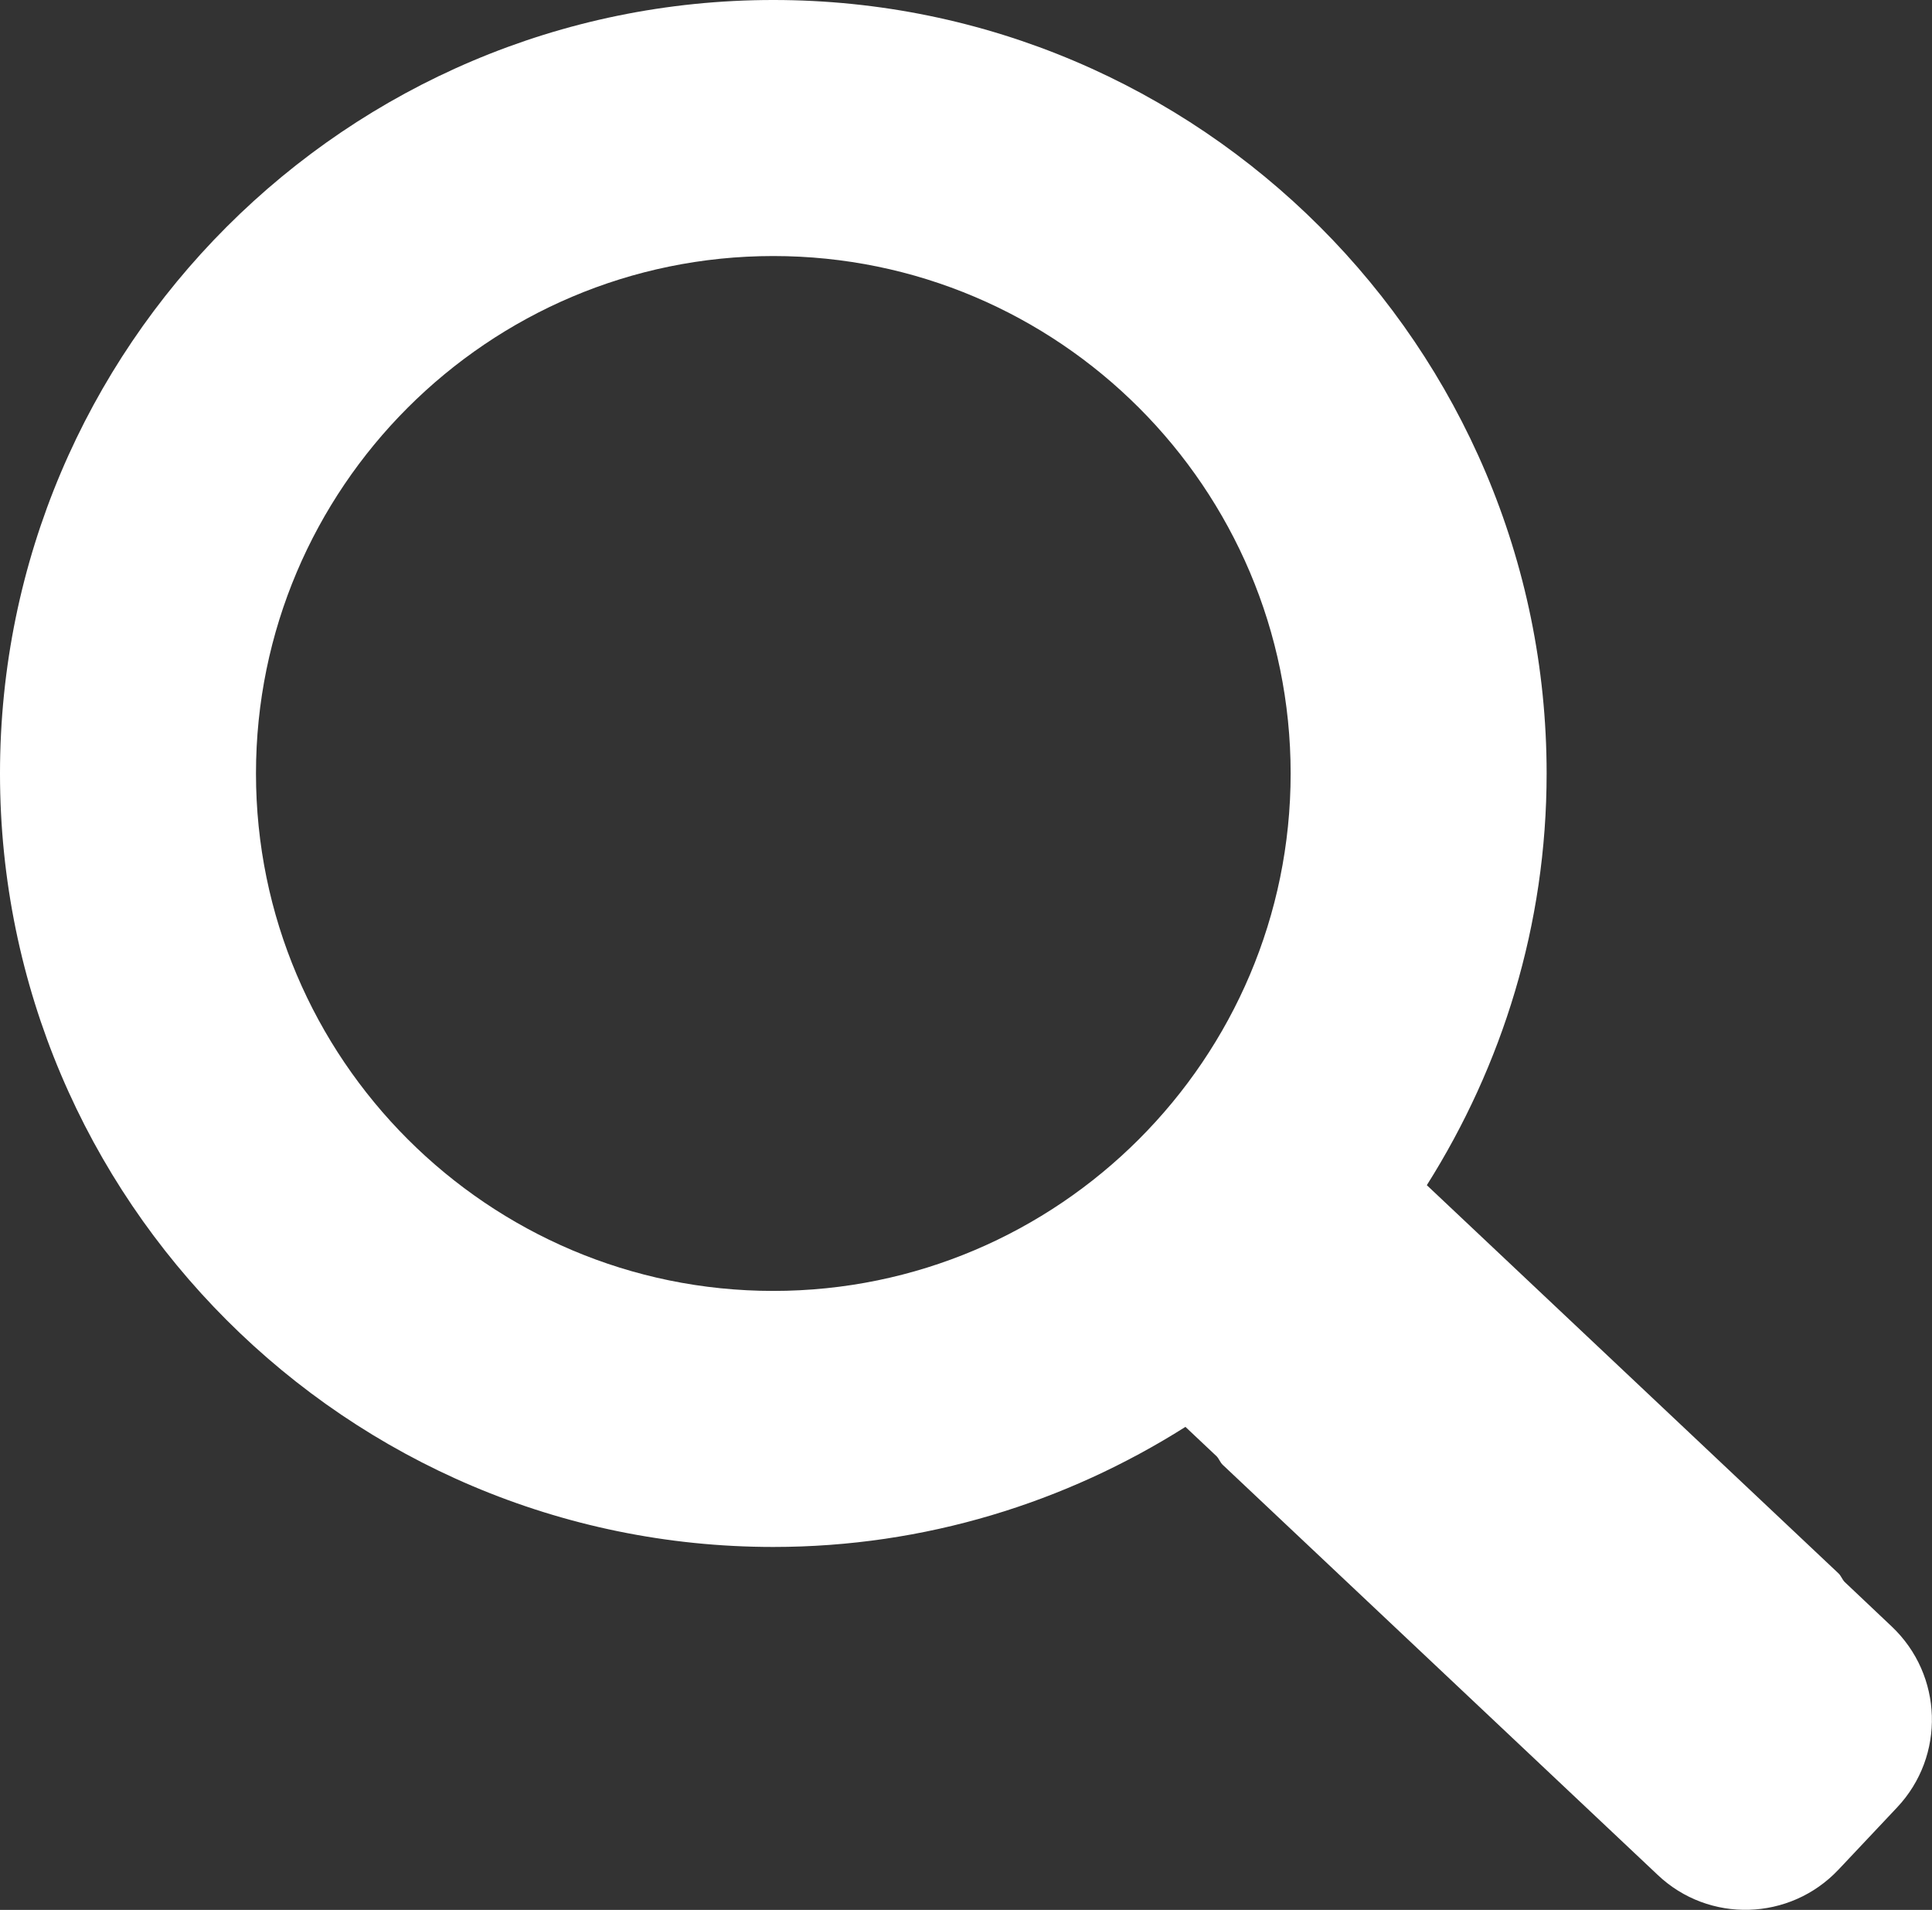 <?xml version="1.0" encoding="utf-8"?>
<!-- Generator: Adobe Illustrator 15.1.0, SVG Export Plug-In . SVG Version: 6.00 Build 0)  -->
<!DOCTYPE svg PUBLIC "-//W3C//DTD SVG 1.1//EN" "http://www.w3.org/Graphics/SVG/1.1/DTD/svg11.dtd">
<svg version="1.1" id="Layer_1" xmlns="http://www.w3.org/2000/svg" xmlns:xlink="http://www.w3.org/1999/xlink" x="0px" y="0px"
	 width="15.095px" height="14.919px" viewBox="517.393 72.664 15.095 14.919" enable-background="new 517.393 72.664 15.095 14.919"
	 xml:space="preserve">
<rect x="517.393" y="72.664" width="15.095" height="14.919" fill="#333333" stroke="none"/>
<path fill-rule="evenodd" clip-rule="evenodd" fill="#FFFFFF" d="M532.173,85.369l-0.368-0.348c-0.02-0.021-0.027-0.048-0.049-0.068
	l-3.215-3.031c0.589-0.933,0.936-2.033,0.936-3.216c0-3.332-2.71-6.042-6.042-6.042s-6.042,2.71-6.042,6.042s2.71,6.042,6.042,6.042
	c1.185,0,2.287-0.348,3.22-0.938l0.244,0.23c0.02,0.021,0.027,0.048,0.049,0.068l3.396,3.201c0.401,0.381,1.034,0.361,1.413-0.04
	l0.458-0.486C532.594,86.381,532.575,85.749,532.173,85.369z M519.393,78.706c0-2.229,1.813-4.042,4.042-4.042
	s4.042,1.813,4.042,4.042s-1.813,4.042-4.042,4.042S519.393,80.934,519.393,78.706z"/>
</svg>
